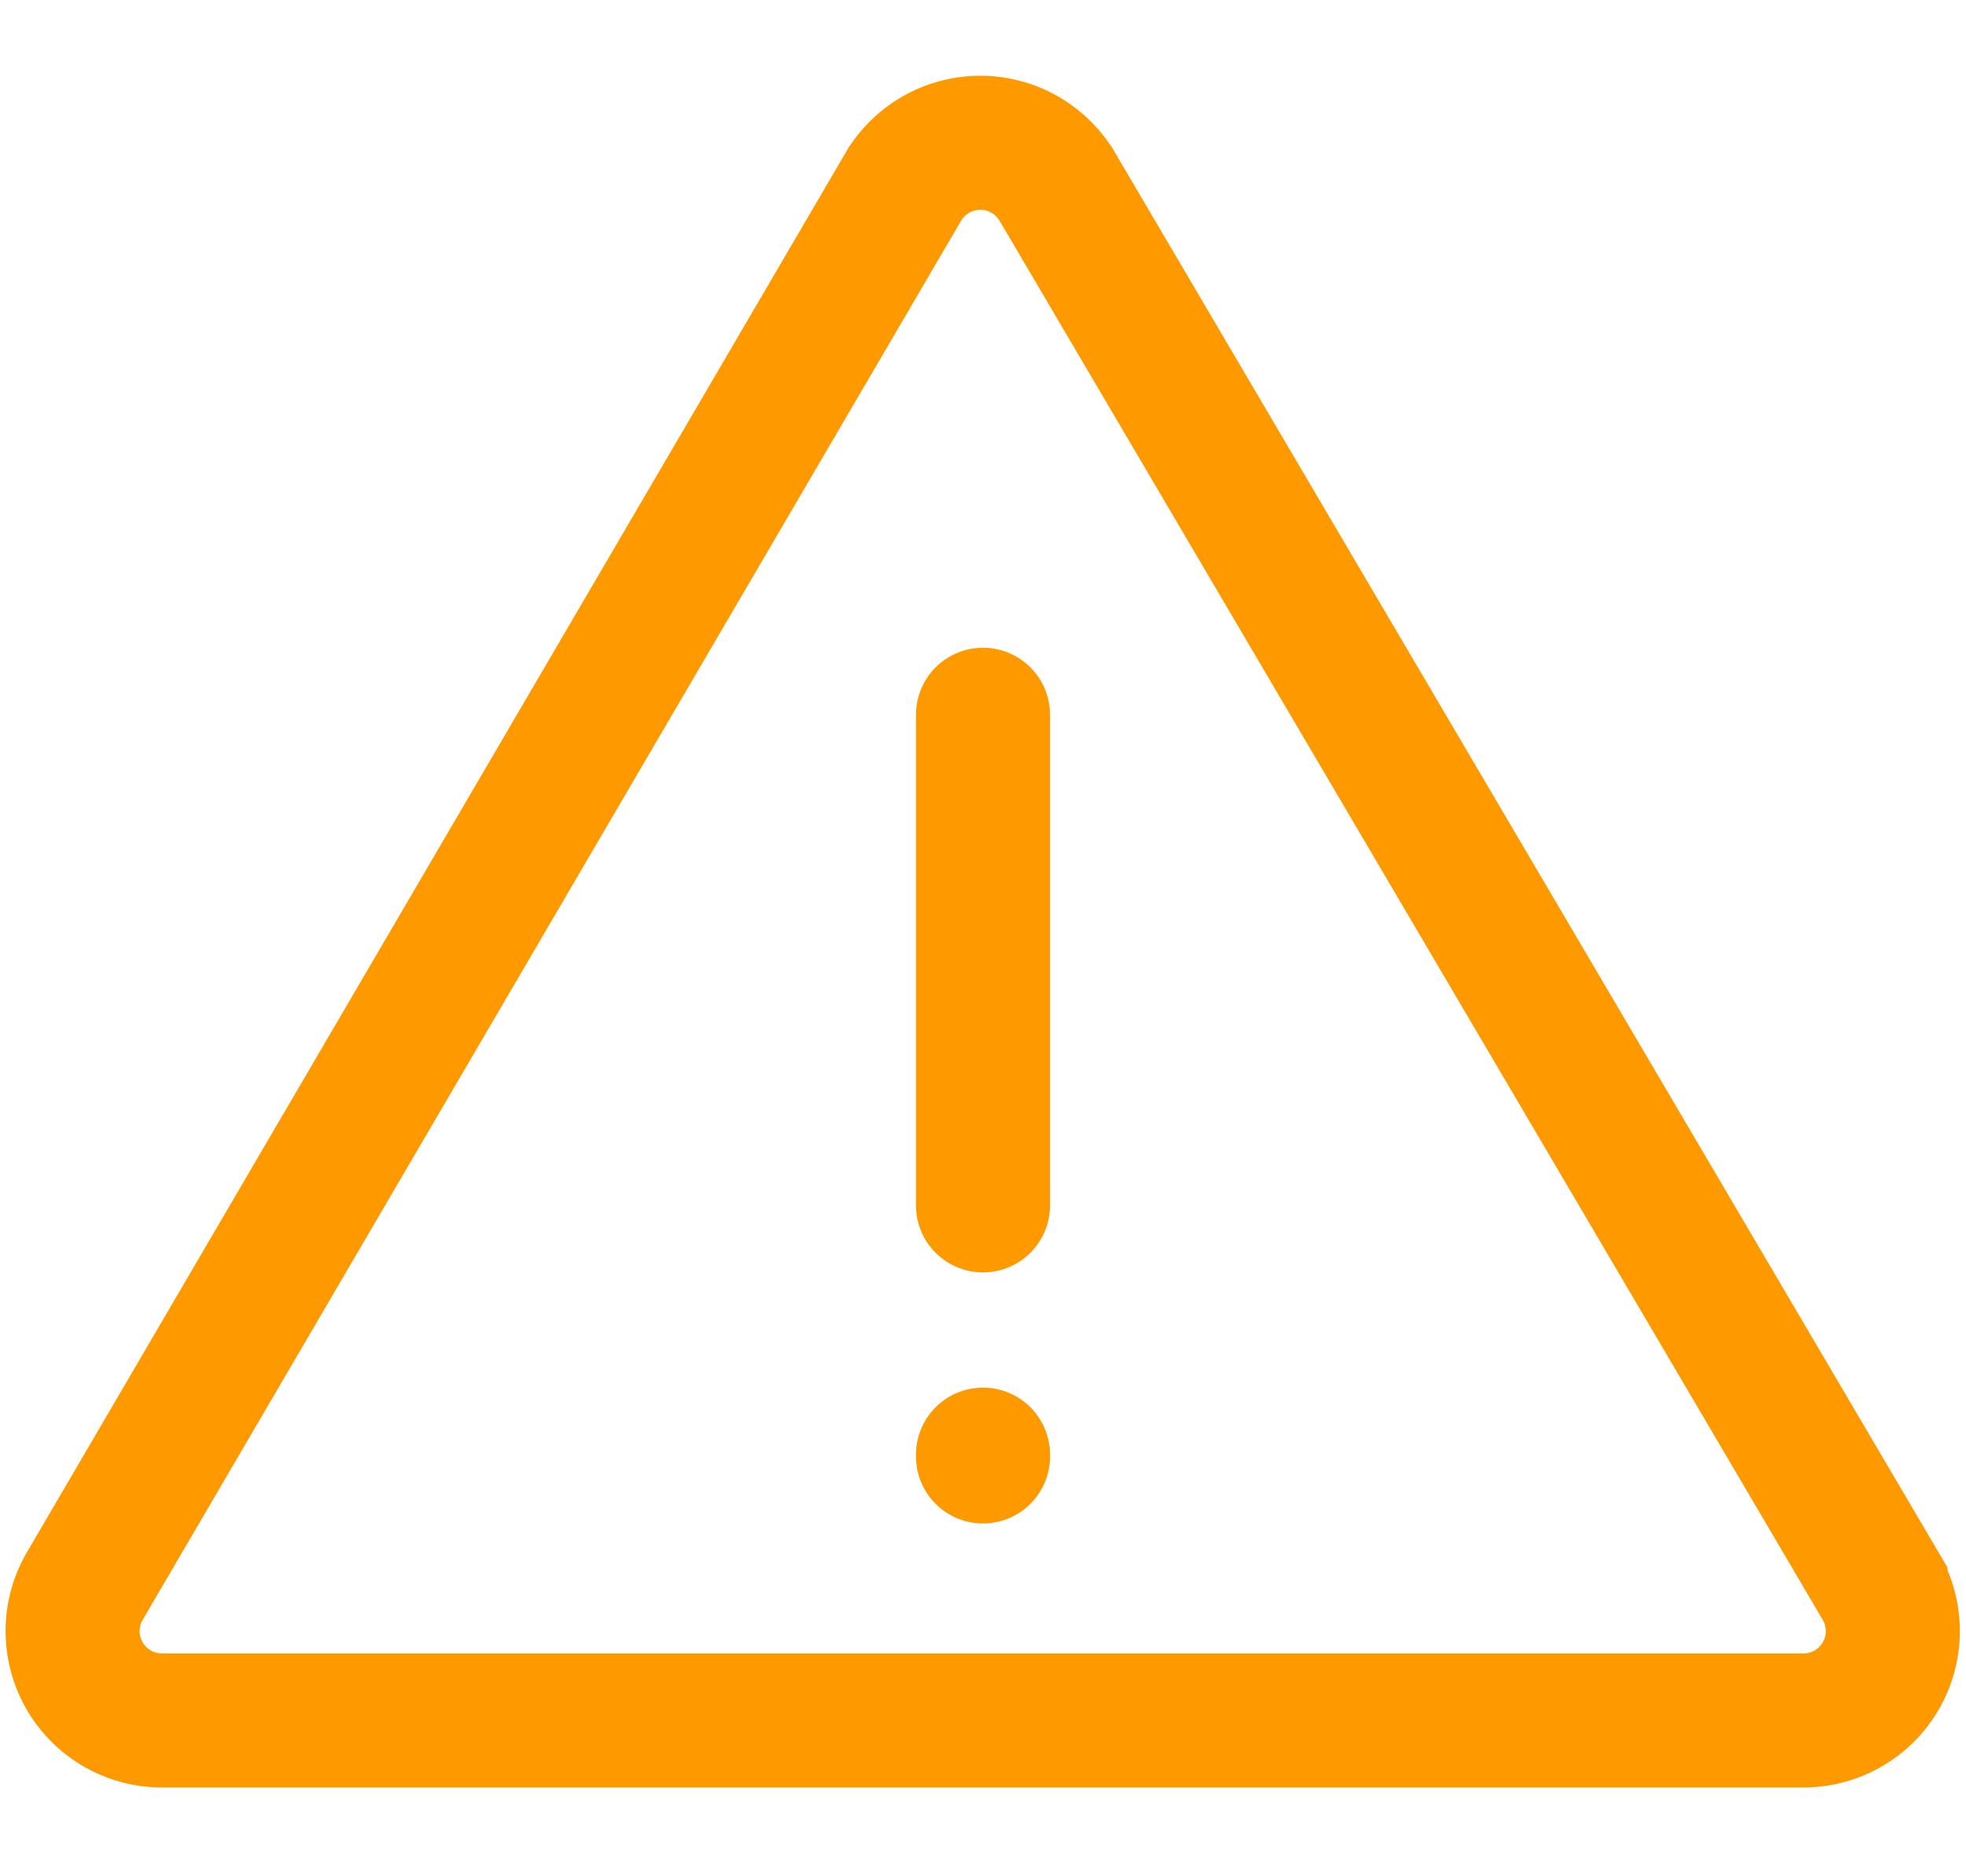 <svg width="22" height="21" xmlns="http://www.w3.org/2000/svg"><path d="M11.833 2.092l9.21 15.657a1 1 0 01-.863 1.507H1.815A1 1 0 01.95 17.75l9.157-15.657a1 1 0 011.725-.002zM11 8v5.491m0 2.79v.02" stroke="#F90" stroke-width="1.5" fill="none" fill-rule="evenodd" stroke-linecap="round"/></svg>